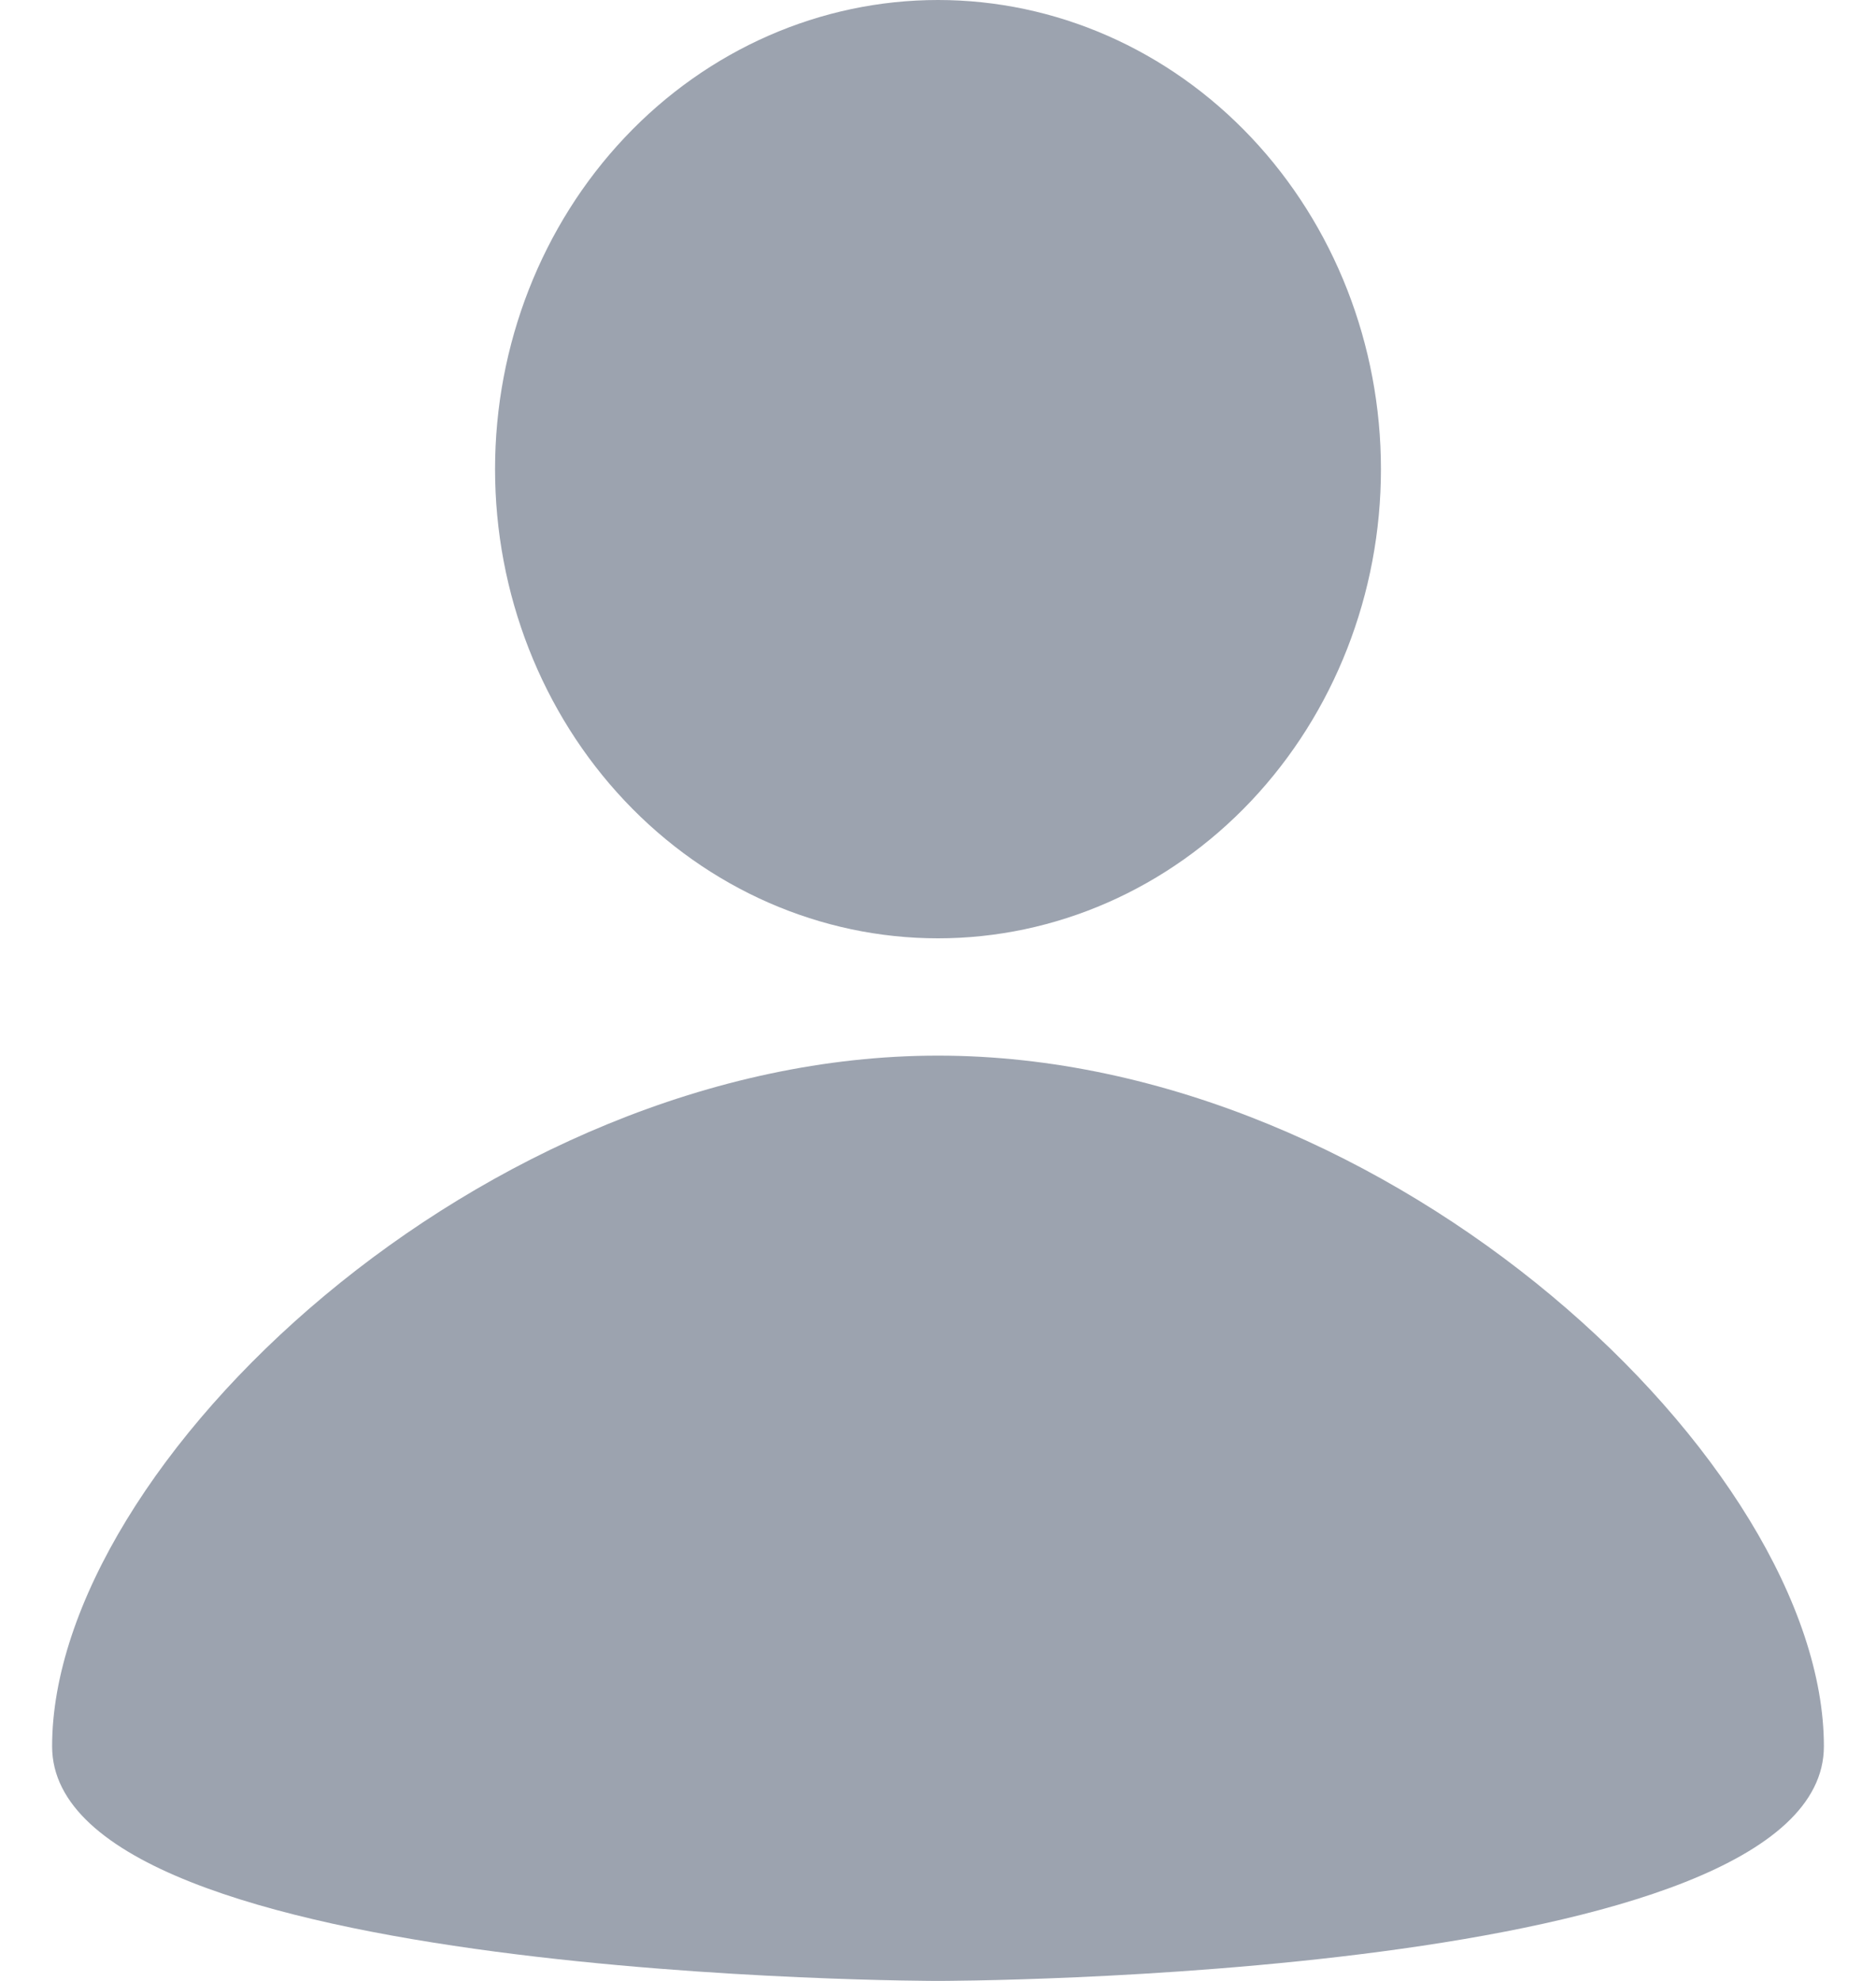 <svg width="18" height="19" viewBox="0 0 18 19" fill="none" xmlns="http://www.w3.org/2000/svg">
<path d="M9 0C10.127 0 11.208 0.474 12.005 1.318C12.802 2.162 13.25 3.307 13.25 4.5C13.25 5.693 12.802 6.838 12.005 7.682C11.208 8.526 10.127 9 9 9C7.873 9 6.792 8.526 5.995 7.682C5.198 6.838 4.75 5.693 4.75 4.5C4.75 3.307 5.198 2.162 5.995 1.318C6.792 0.474 7.873 0 9 0ZM9 19C9 19 17.5 19 17.5 16.75C17.5 14.05 13.356 10.125 9 10.125C4.644 10.125 0.5 14.05 0.5 16.75C0.5 19 9 19 9 19Z" fill="#9CA3AF"/>
</svg>
